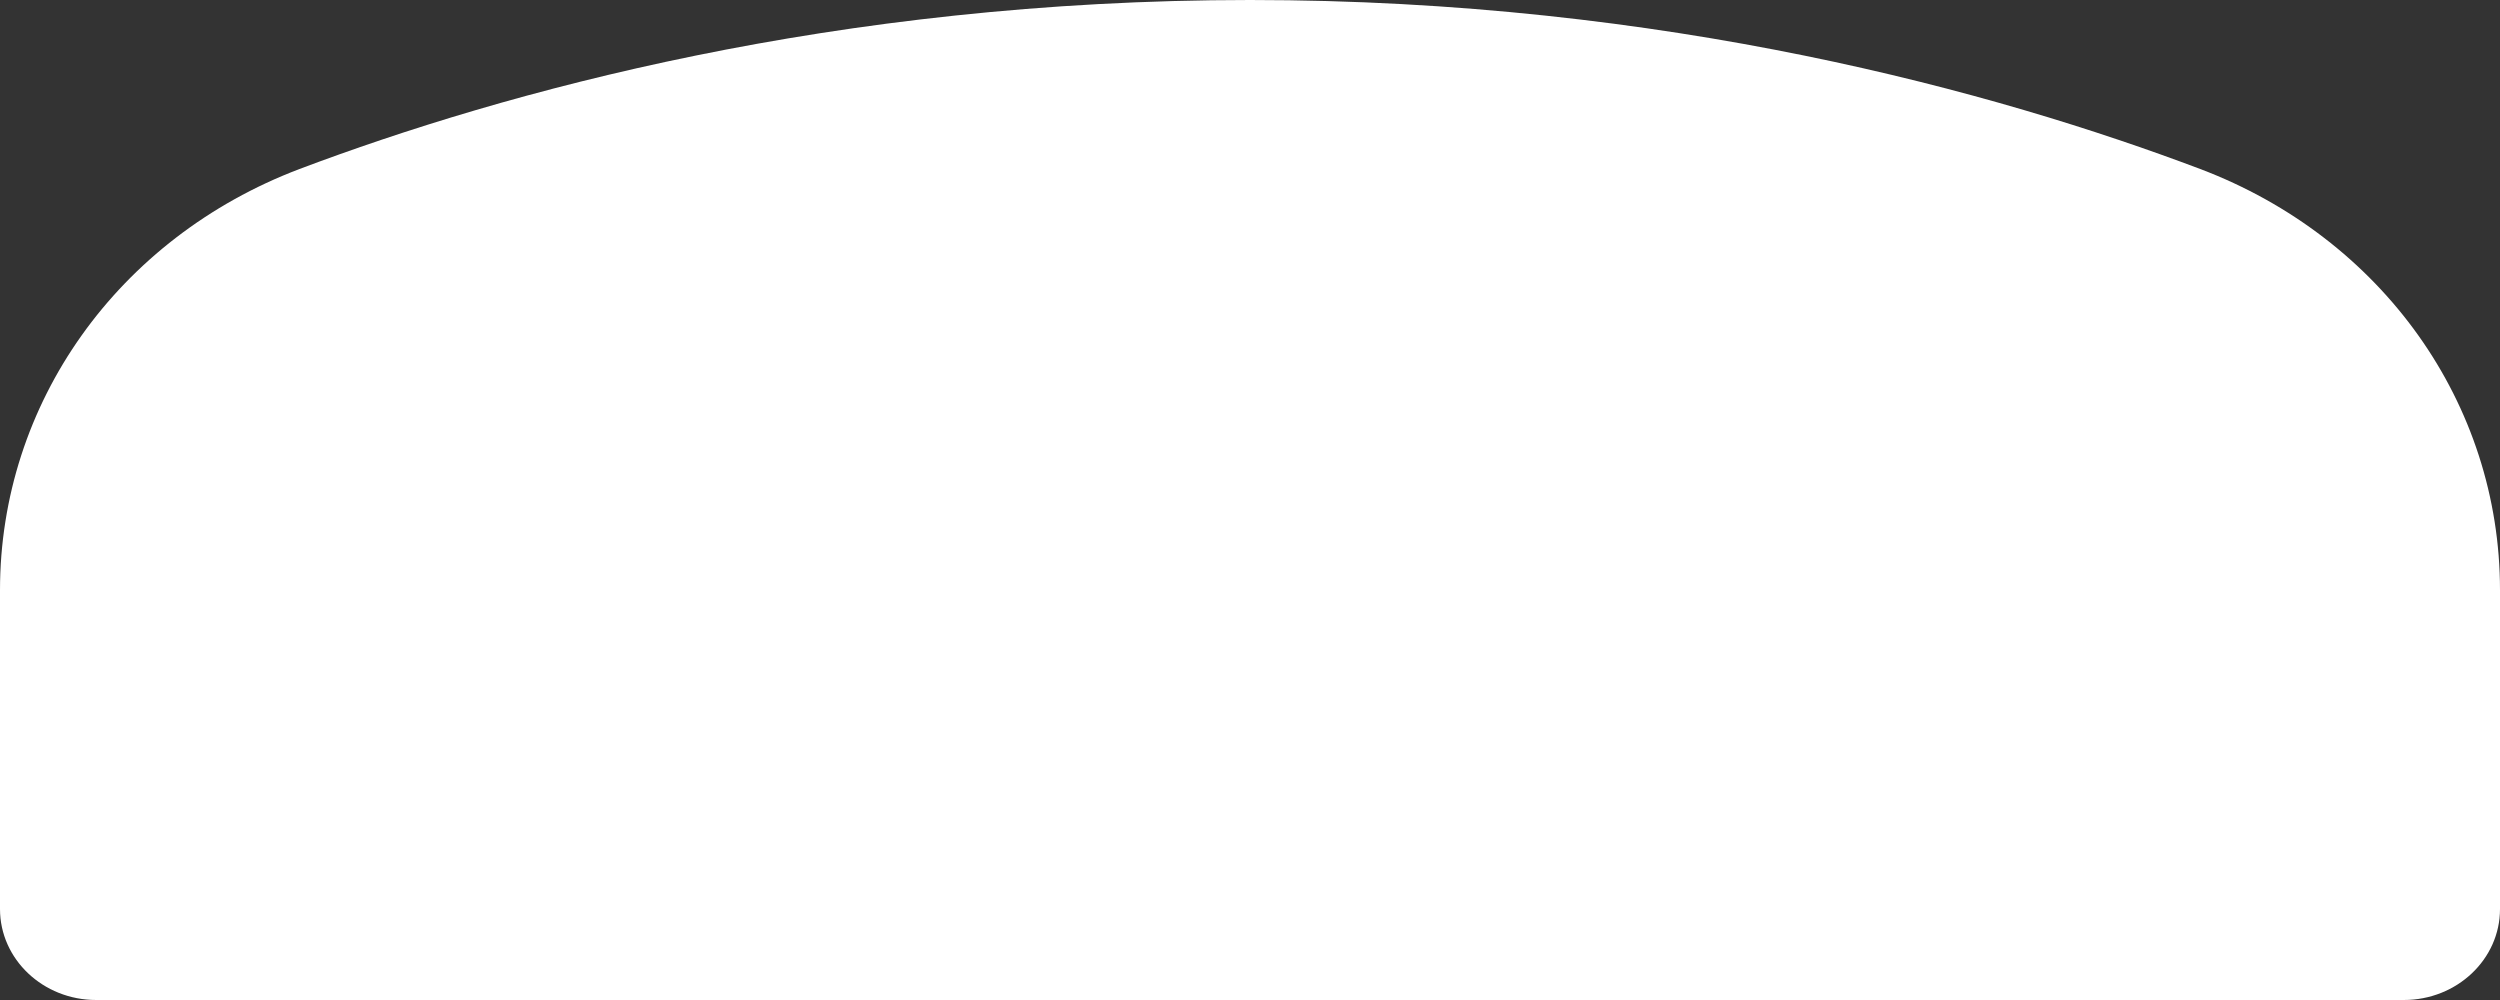 <?xml version="1.0" encoding="UTF-8" standalone="no"?>
<svg width='10' height='4' viewBox='0 0 10 4' fill='none' xmlns='http://www.w3.org/2000/svg'>
  <rect x="0" y="0" width="10" height="4" fill="#333333" stroke="none"/>
  <path
    d='M8.801 0.676C7.985 0.368 6.663 0 5 0C3.337 0 2.015 0.368 1.198 0.676C0.471 0.952 0 1.614 0 2.361V3.636C0 3.837 0.172 4 0.385 4H9.615C9.828 4 10 3.837 10 3.636V2.361C10 1.614 9.529 0.952 8.801 0.676Z'
    fill='white'/>
</svg>
